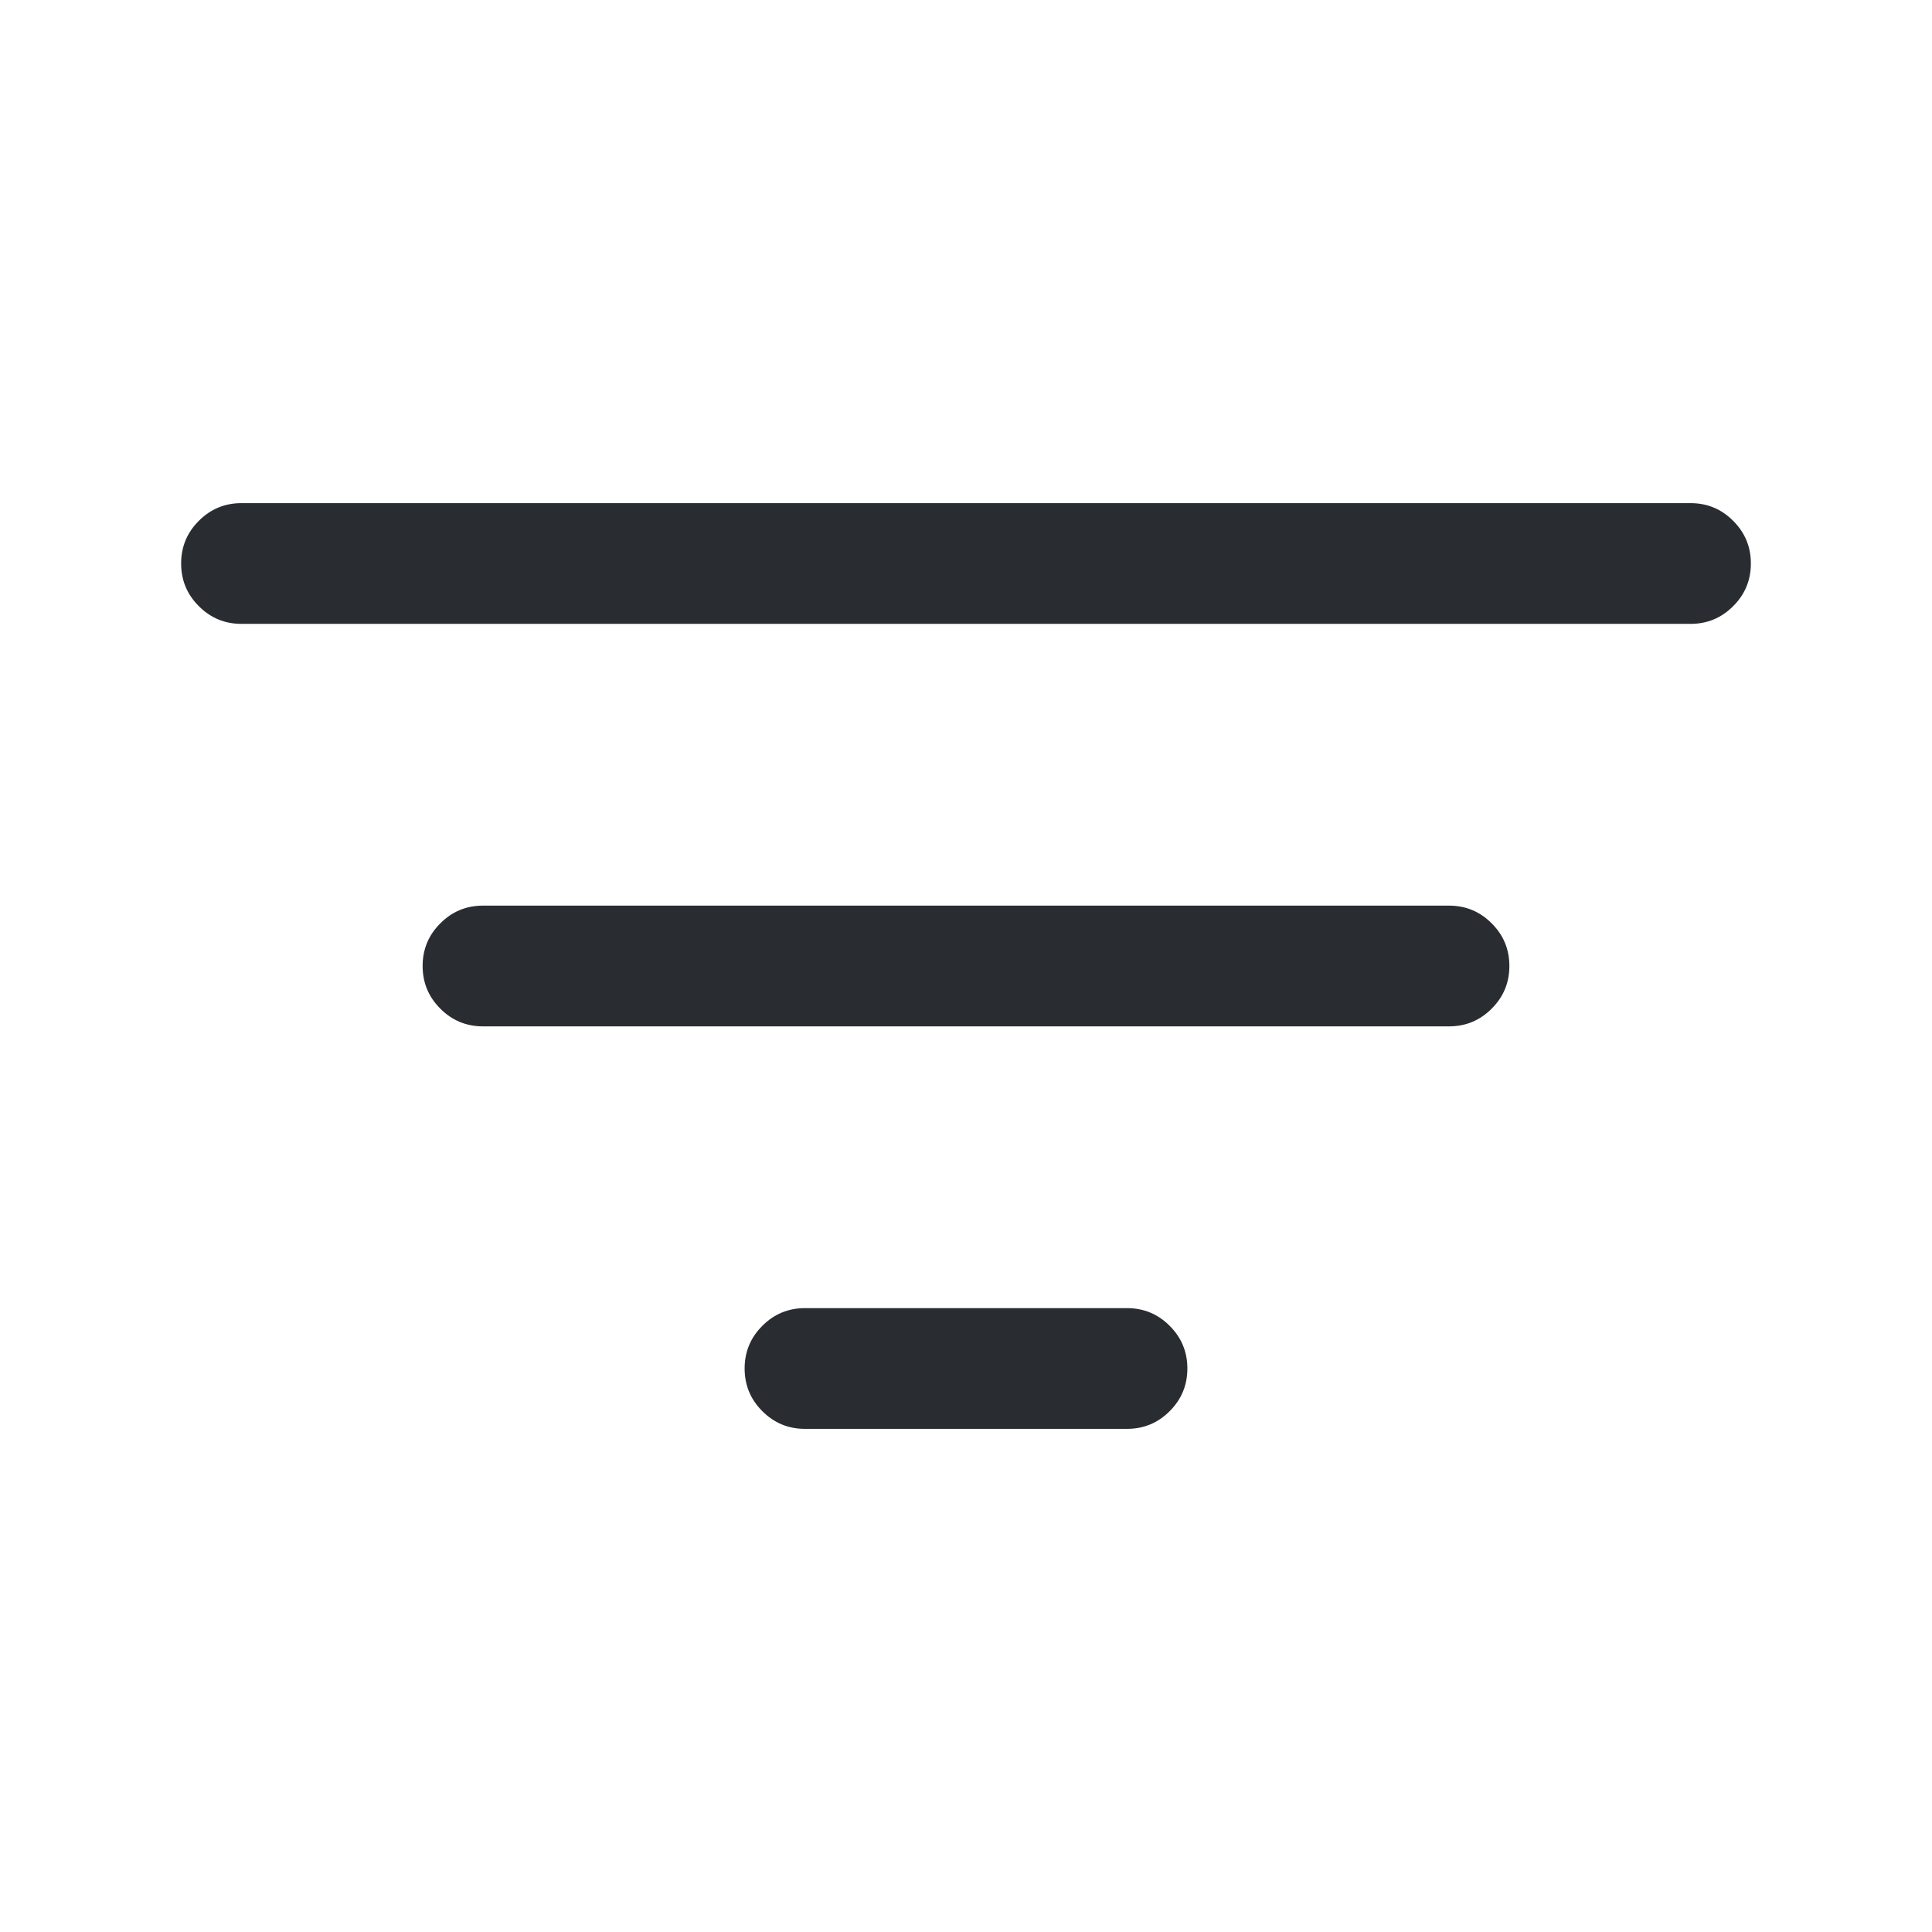 <svg xmlns="http://www.w3.org/2000/svg" width="24" height="24" viewBox="0 0 24 24">
  <defs/>
  <path fill="#292D32" d="M3,6.25 L21,6.25 Q21.311,6.25 21.53,6.47 Q21.75,6.689 21.75,7 Q21.75,7.311 21.53,7.53 Q21.311,7.75 21,7.75 L3,7.75 Q2.689,7.75 2.47,7.53 Q2.25,7.311 2.25,7 Q2.25,6.689 2.47,6.47 Q2.689,6.25 3,6.25 Z"/>
  <path fill="#292D32" d="M6,11.25 L18,11.25 Q18.311,11.25 18.53,11.47 Q18.75,11.689 18.75,12 Q18.75,12.311 18.53,12.53 Q18.311,12.75 18,12.75 L6,12.75 Q5.689,12.75 5.47,12.53 Q5.25,12.311 5.25,12 Q5.25,11.689 5.47,11.47 Q5.689,11.25 6,11.25 Z"/>
  <path fill="#292D32" d="M10,16.25 L14,16.25 Q14.311,16.25 14.53,16.47 Q14.75,16.689 14.75,17 Q14.75,17.311 14.53,17.53 Q14.311,17.75 14,17.75 L10,17.75 Q9.689,17.75 9.47,17.53 Q9.25,17.311 9.25,17 Q9.25,16.689 9.47,16.47 Q9.689,16.25 10,16.25 Z"/>
</svg>

